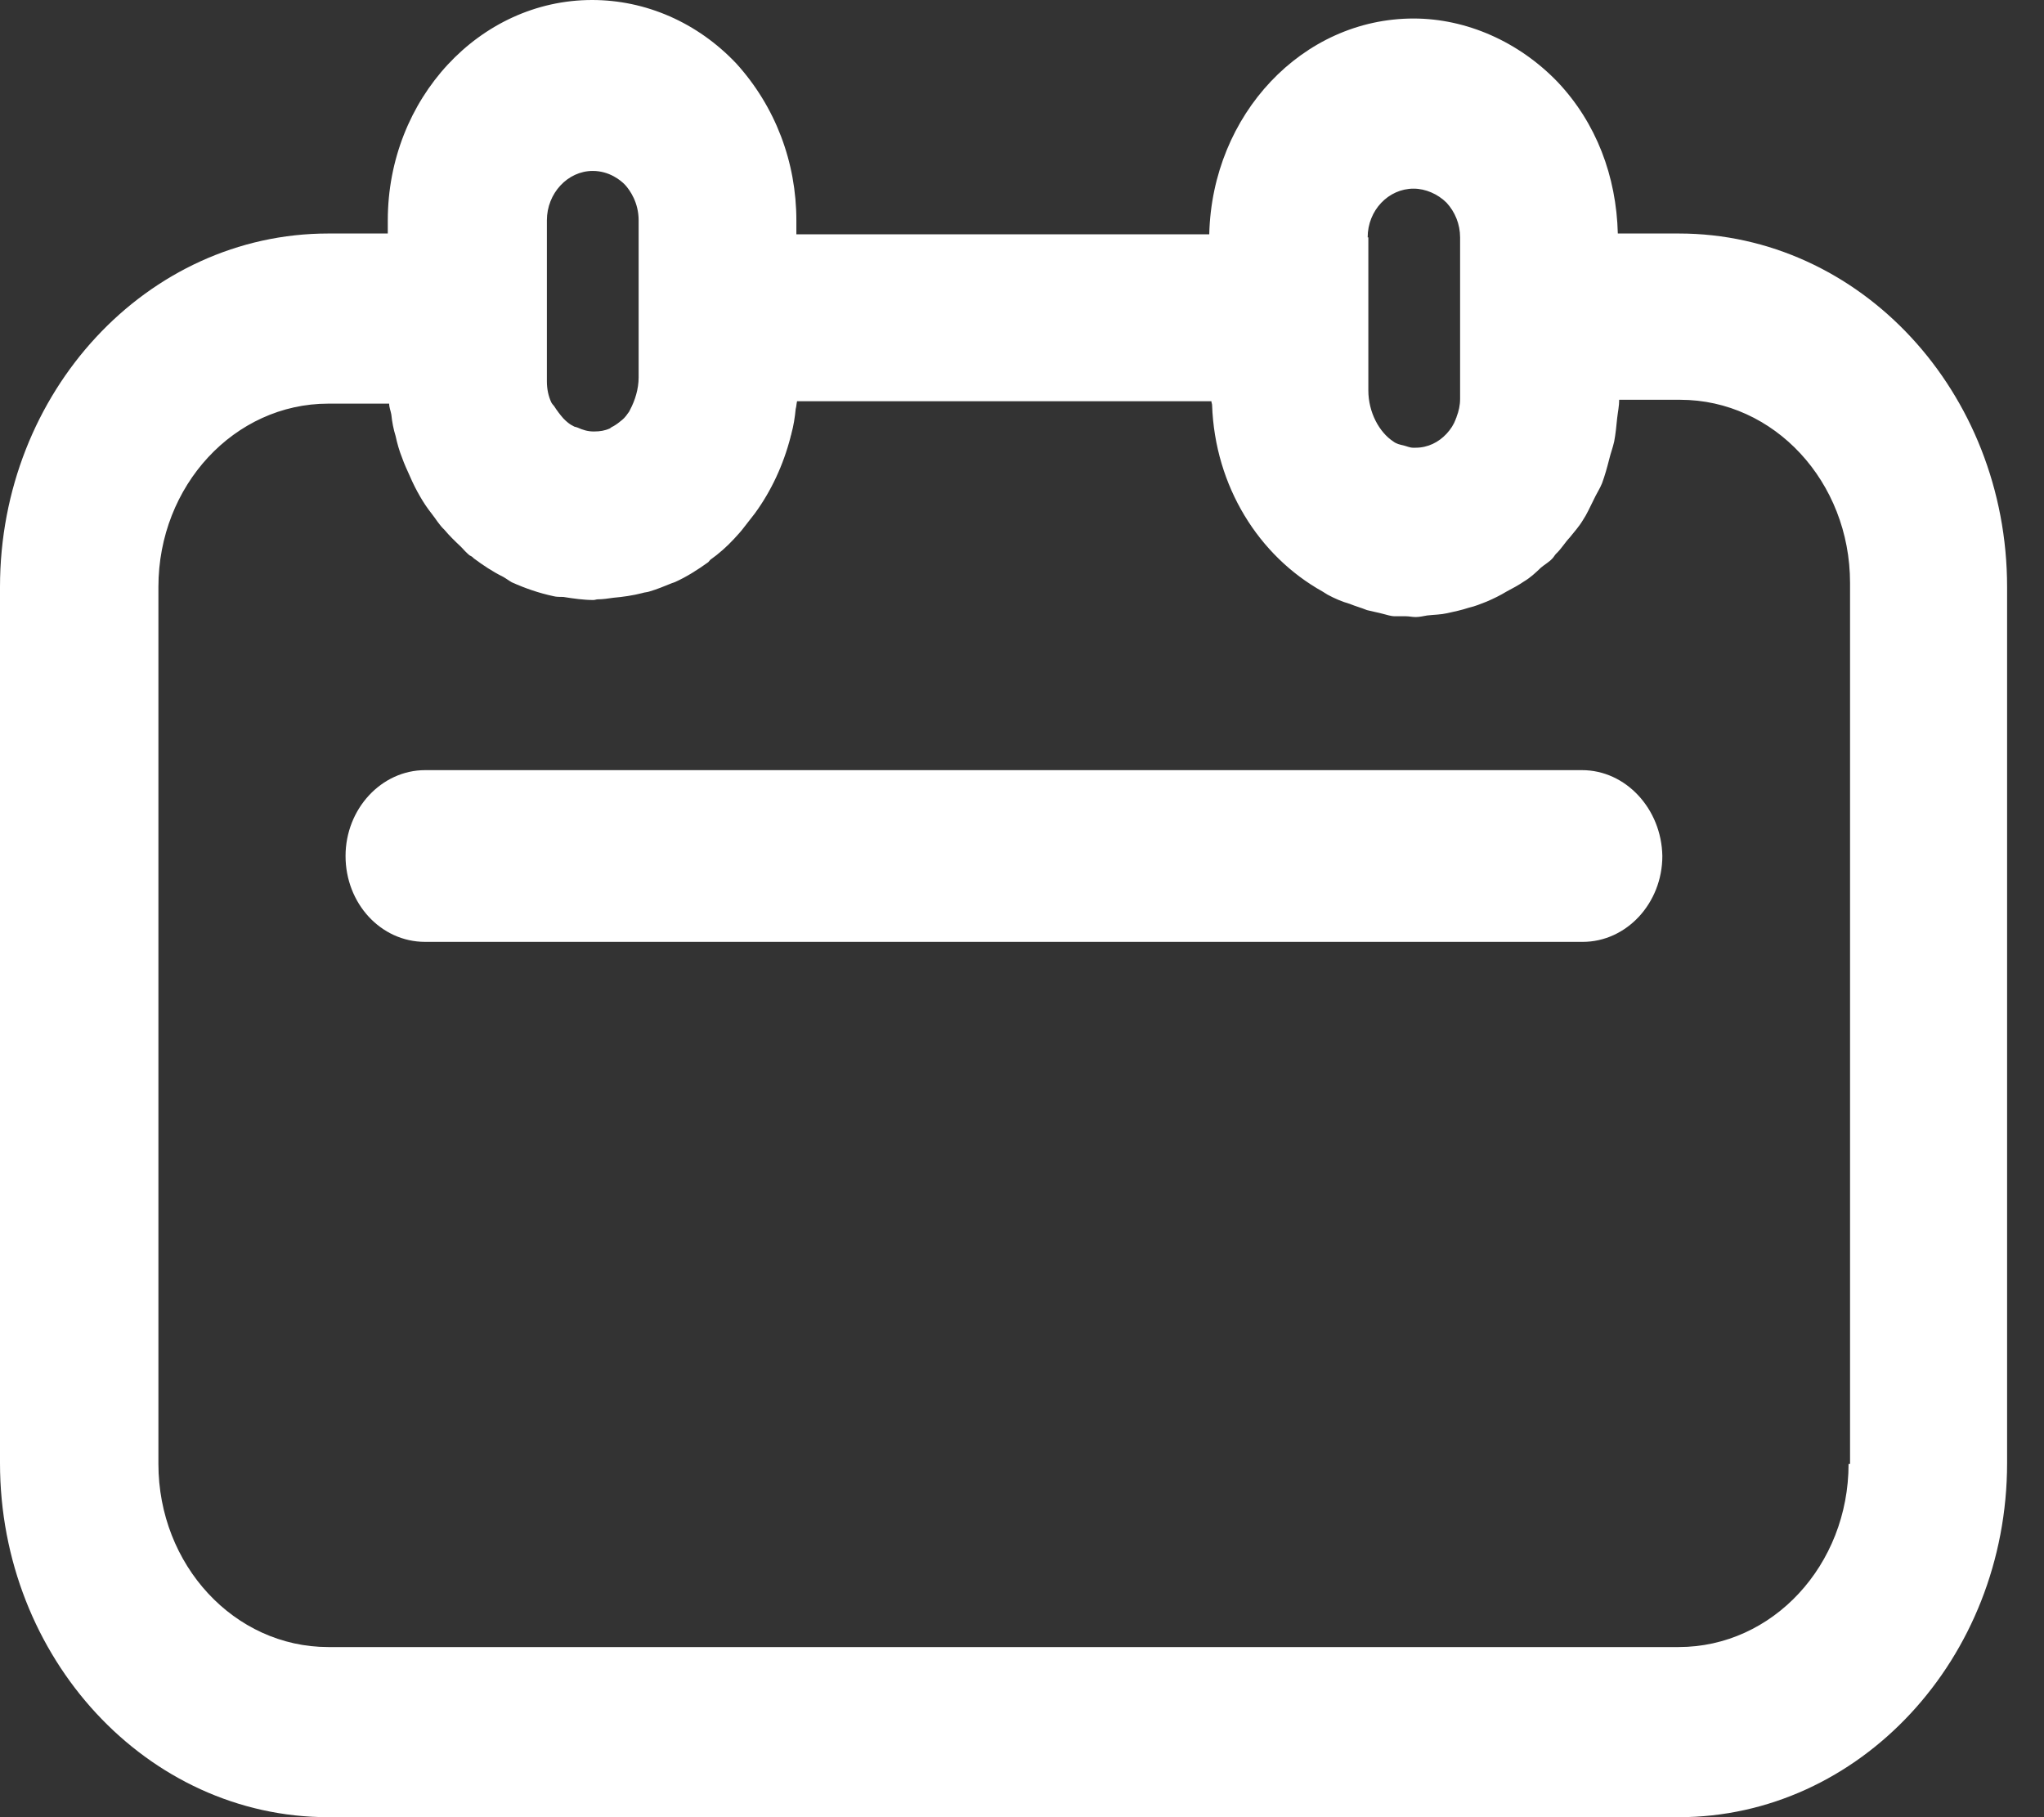 <svg width="18" height="16" viewBox="0 0 18 16" fill="none" xmlns="http://www.w3.org/2000/svg">
<rect x="0" y="0" width="18" height="16" fill="#333333" stroke="none"/>
<path d="M14.784 2.056H14.247C14.234 1.552 14.058 1.083 13.717 0.722C13.376 0.368 12.915 0.163 12.448 0.163C11.47 0.163 10.674 1.008 10.649 2.063H7.013V1.94C7.013 1.43 6.83 0.94 6.483 0.558C6.142 0.198 5.687 0 5.214 0C4.223 0 3.415 0.871 3.415 1.94V2.056H2.891C1.294 2.056 0 3.452 0 5.168V12.882C0 14.598 1.294 16 2.891 16H14.784C16.374 16 17.675 14.604 17.675 12.882L17.675 5.168C17.675 3.452 16.381 2.056 14.784 2.056L14.784 2.056ZM12.044 2.09C12.044 1.852 12.227 1.661 12.448 1.661C12.555 1.661 12.662 1.709 12.738 1.784C12.814 1.866 12.858 1.975 12.858 2.09V3.513C12.858 3.568 12.846 3.622 12.827 3.67C12.827 3.677 12.82 3.684 12.82 3.69C12.802 3.738 12.776 3.779 12.738 3.82C12.669 3.894 12.574 3.942 12.467 3.942H12.442C12.416 3.942 12.385 3.928 12.36 3.922C12.328 3.915 12.297 3.908 12.271 3.888C12.145 3.806 12.05 3.629 12.05 3.438L12.05 2.805V2.09L12.044 2.09ZM4.816 1.94C4.816 1.702 4.999 1.505 5.22 1.505C5.365 1.505 5.466 1.587 5.504 1.627C5.548 1.675 5.624 1.784 5.624 1.94V3.323C5.624 3.425 5.592 3.527 5.548 3.609C5.548 3.615 5.542 3.615 5.542 3.622C5.523 3.649 5.504 3.677 5.479 3.697C5.454 3.718 5.428 3.738 5.403 3.752C5.39 3.758 5.378 3.765 5.371 3.772C5.327 3.792 5.283 3.799 5.232 3.799H5.226C5.176 3.799 5.131 3.785 5.087 3.765C5.069 3.758 5.056 3.758 5.05 3.752C5.018 3.738 4.987 3.711 4.961 3.684C4.93 3.649 4.905 3.615 4.879 3.575C4.873 3.568 4.86 3.554 4.854 3.541C4.829 3.486 4.816 3.425 4.816 3.357L4.816 1.94ZM16.279 12.889C16.279 13.781 15.61 14.502 14.783 14.502H2.891C2.064 14.502 1.395 13.781 1.395 12.889L1.395 5.168C1.395 4.276 2.064 3.554 2.891 3.554H3.427C3.427 3.588 3.44 3.615 3.446 3.649C3.453 3.717 3.465 3.779 3.484 3.84C3.497 3.901 3.516 3.969 3.541 4.031C3.56 4.085 3.585 4.139 3.61 4.194C3.636 4.255 3.667 4.316 3.699 4.371C3.73 4.425 3.762 4.473 3.8 4.521C3.838 4.569 3.869 4.623 3.913 4.664C3.958 4.718 4.008 4.766 4.059 4.814C4.084 4.841 4.109 4.868 4.134 4.889C4.147 4.895 4.16 4.902 4.172 4.916C4.254 4.977 4.336 5.032 4.431 5.079C4.456 5.093 4.482 5.113 4.507 5.127C4.627 5.181 4.747 5.222 4.873 5.249C4.898 5.256 4.93 5.256 4.961 5.256C5.05 5.27 5.138 5.283 5.226 5.283C5.239 5.283 5.252 5.277 5.264 5.277C5.309 5.277 5.353 5.27 5.403 5.263C5.485 5.256 5.574 5.243 5.656 5.222C5.675 5.215 5.7 5.215 5.719 5.208C5.788 5.188 5.851 5.161 5.921 5.133C5.927 5.133 5.934 5.127 5.94 5.127C6.047 5.079 6.142 5.018 6.237 4.95C6.243 4.943 6.249 4.936 6.255 4.929C6.331 4.875 6.401 4.813 6.464 4.745C6.495 4.711 6.527 4.677 6.552 4.643C6.584 4.602 6.615 4.561 6.647 4.521C6.792 4.323 6.899 4.092 6.962 3.847C6.962 3.84 6.969 3.826 6.969 3.819C6.988 3.751 7 3.676 7.007 3.601C7.013 3.581 7.013 3.561 7.019 3.533H10.668C10.668 3.547 10.674 3.554 10.674 3.567C10.699 4.282 11.085 4.895 11.646 5.208C11.659 5.215 11.678 5.229 11.691 5.236C11.754 5.27 11.817 5.297 11.886 5.317C11.937 5.338 11.987 5.351 12.038 5.372C12.088 5.385 12.132 5.392 12.183 5.406C12.214 5.413 12.246 5.426 12.284 5.426H12.379C12.41 5.426 12.435 5.433 12.467 5.433C12.498 5.433 12.53 5.426 12.568 5.419C12.631 5.412 12.688 5.412 12.745 5.399C12.808 5.385 12.871 5.372 12.934 5.351C12.991 5.338 13.041 5.317 13.092 5.297C13.155 5.27 13.212 5.242 13.268 5.208C13.319 5.181 13.37 5.154 13.42 5.12C13.477 5.086 13.521 5.045 13.571 4.997C13.603 4.97 13.641 4.95 13.672 4.916C13.685 4.902 13.691 4.888 13.704 4.875C13.748 4.834 13.78 4.779 13.824 4.732C13.862 4.684 13.906 4.636 13.938 4.582C13.975 4.527 14.001 4.466 14.032 4.405C14.057 4.35 14.089 4.303 14.108 4.255C14.133 4.187 14.152 4.119 14.171 4.044C14.184 3.989 14.203 3.942 14.215 3.887C14.228 3.819 14.234 3.751 14.241 3.683C14.247 3.629 14.259 3.574 14.259 3.52H14.796C15.623 3.52 16.292 4.241 16.292 5.133V12.889L16.279 12.889Z" fill="white"/>
<path d="M13.932 6.781H3.744C3.359 6.781 3.043 7.122 3.043 7.537C3.043 7.953 3.352 8.293 3.744 8.293H13.938C14.323 8.293 14.639 7.953 14.639 7.537C14.632 7.122 14.317 6.781 13.932 6.781H13.932Z" fill="white"/>
</svg>
